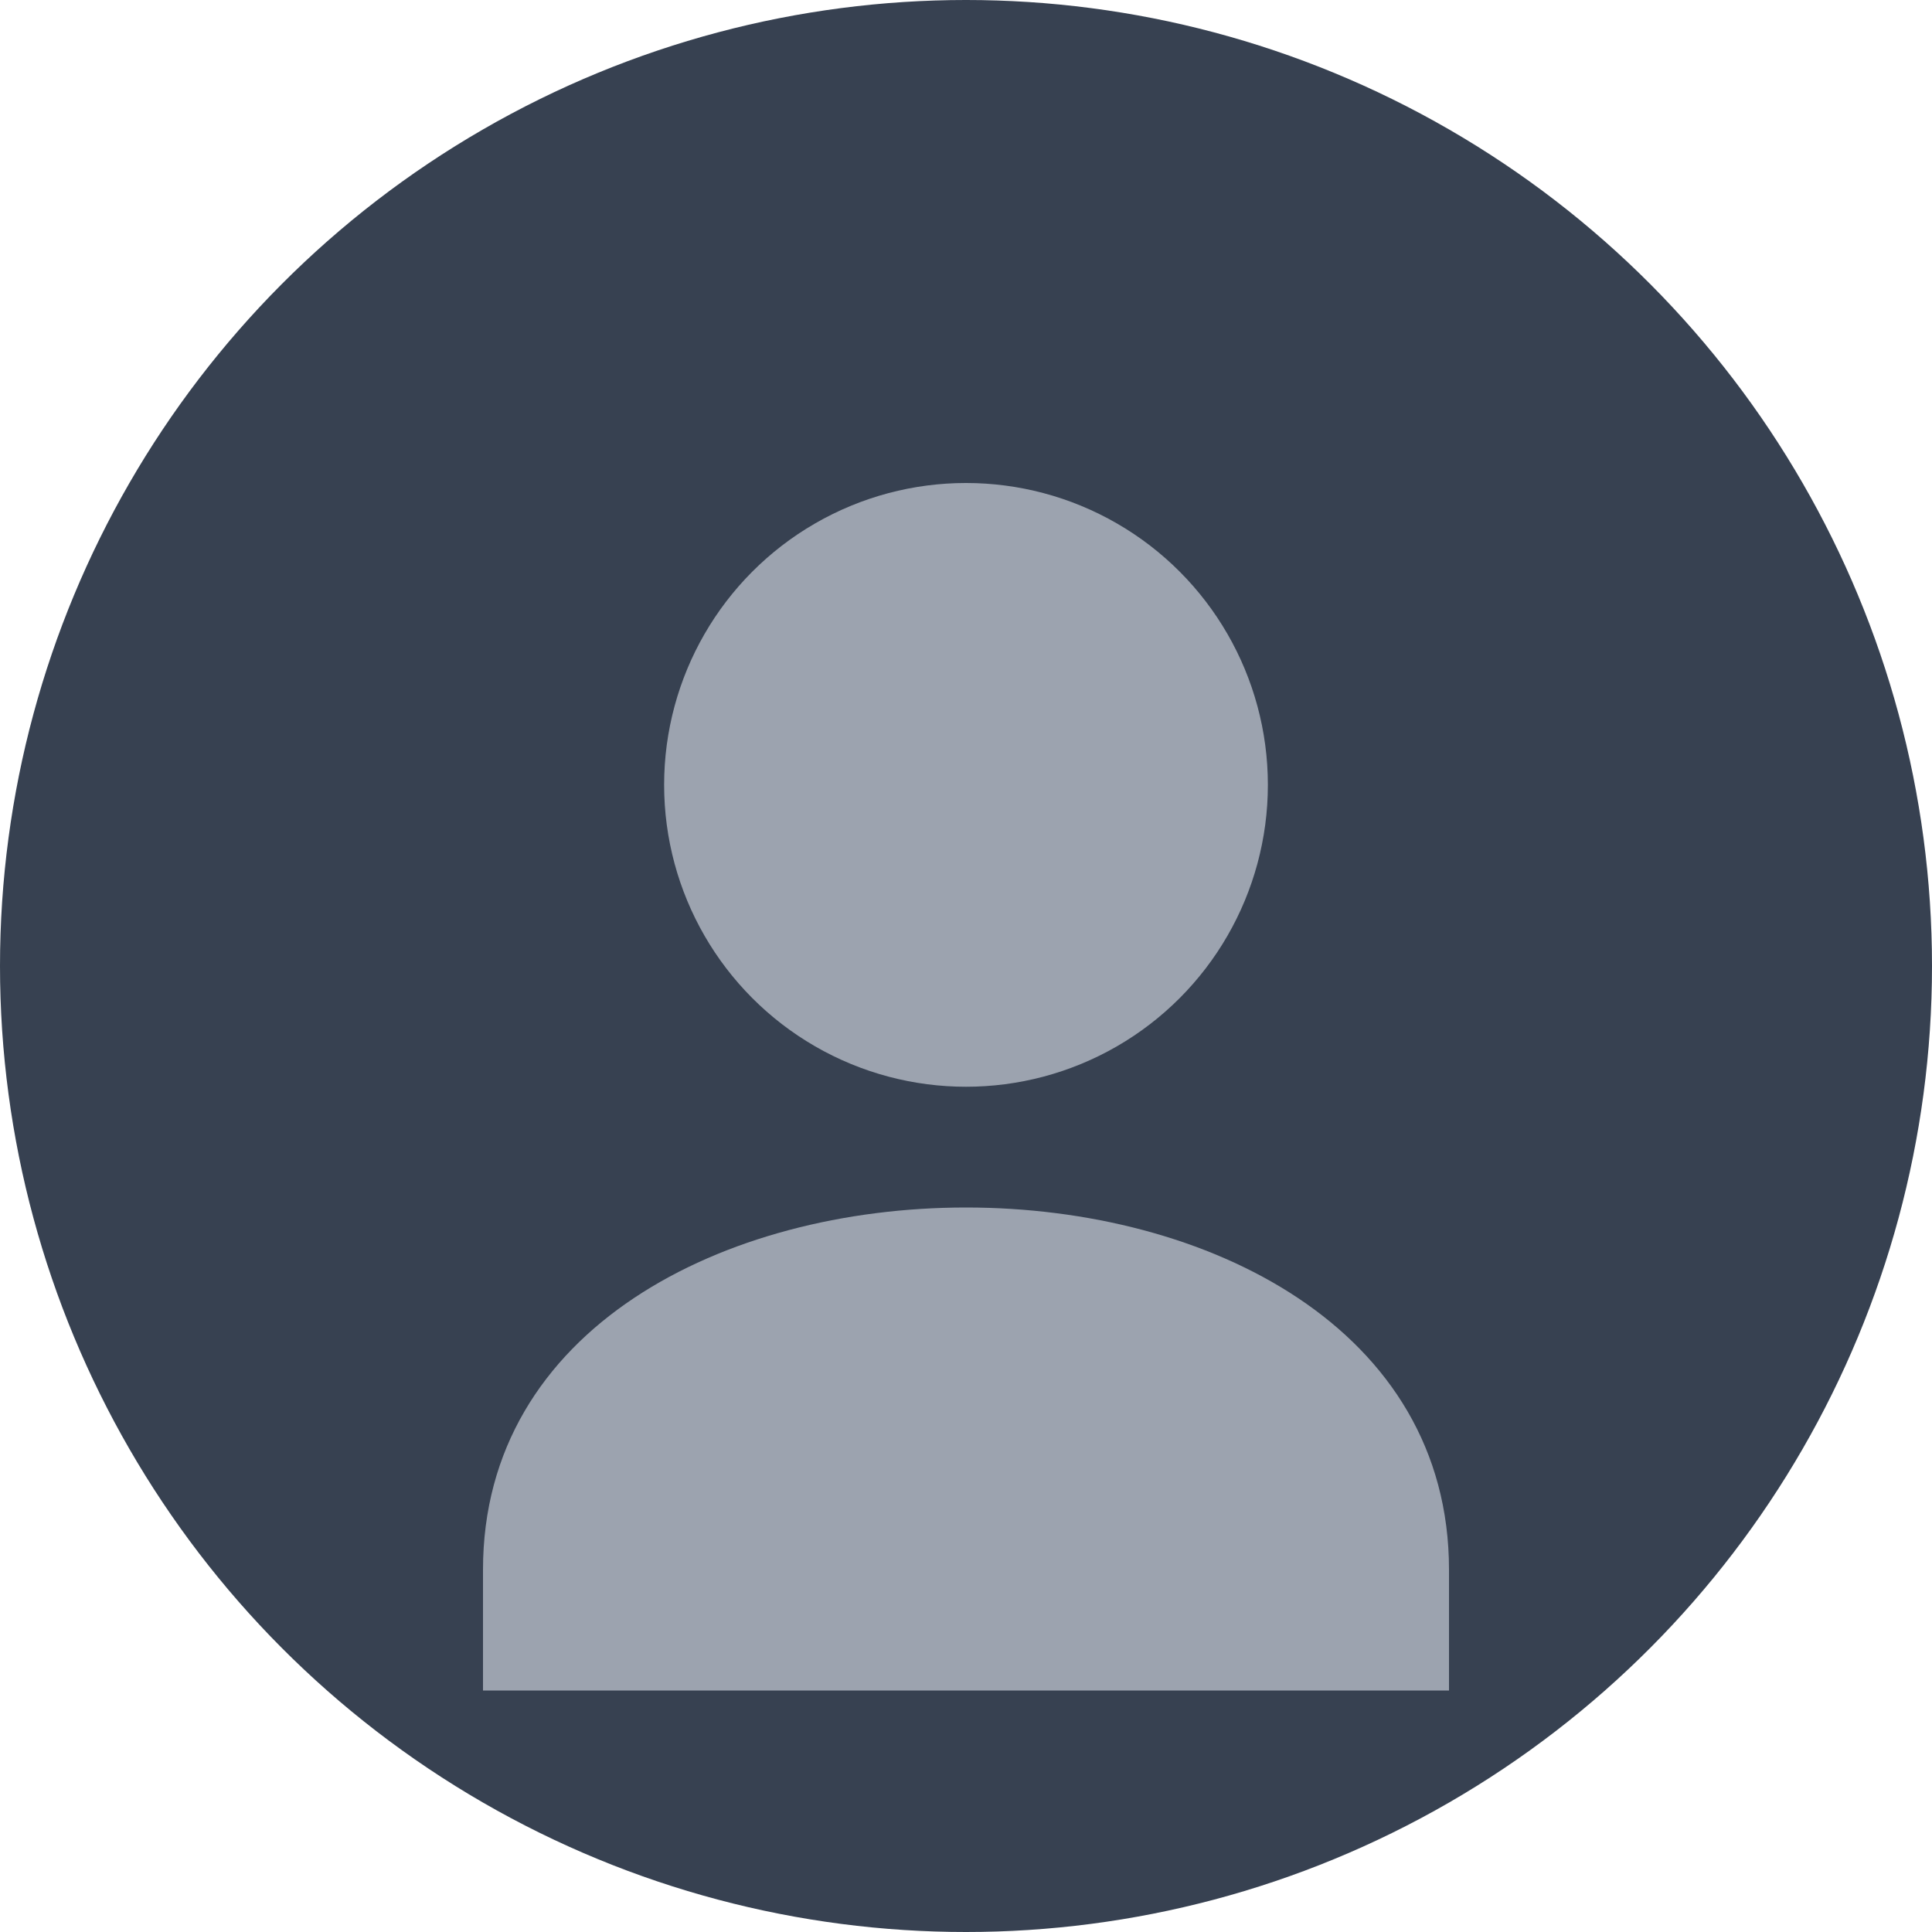 <svg width="160" height="160" viewBox="0 0 160 160" fill="none" xmlns="http://www.w3.org/2000/svg">
  <circle cx="80" cy="80" r="80" fill="#374151"/>
  <circle cx="80" cy="65" r="25" fill="#9CA3AF"/>
  <path d="M80 100C60 100 40 110 40 130V140H120V130C120 110 100 100 80 100Z" fill="#9CA3AF"/>
</svg>
